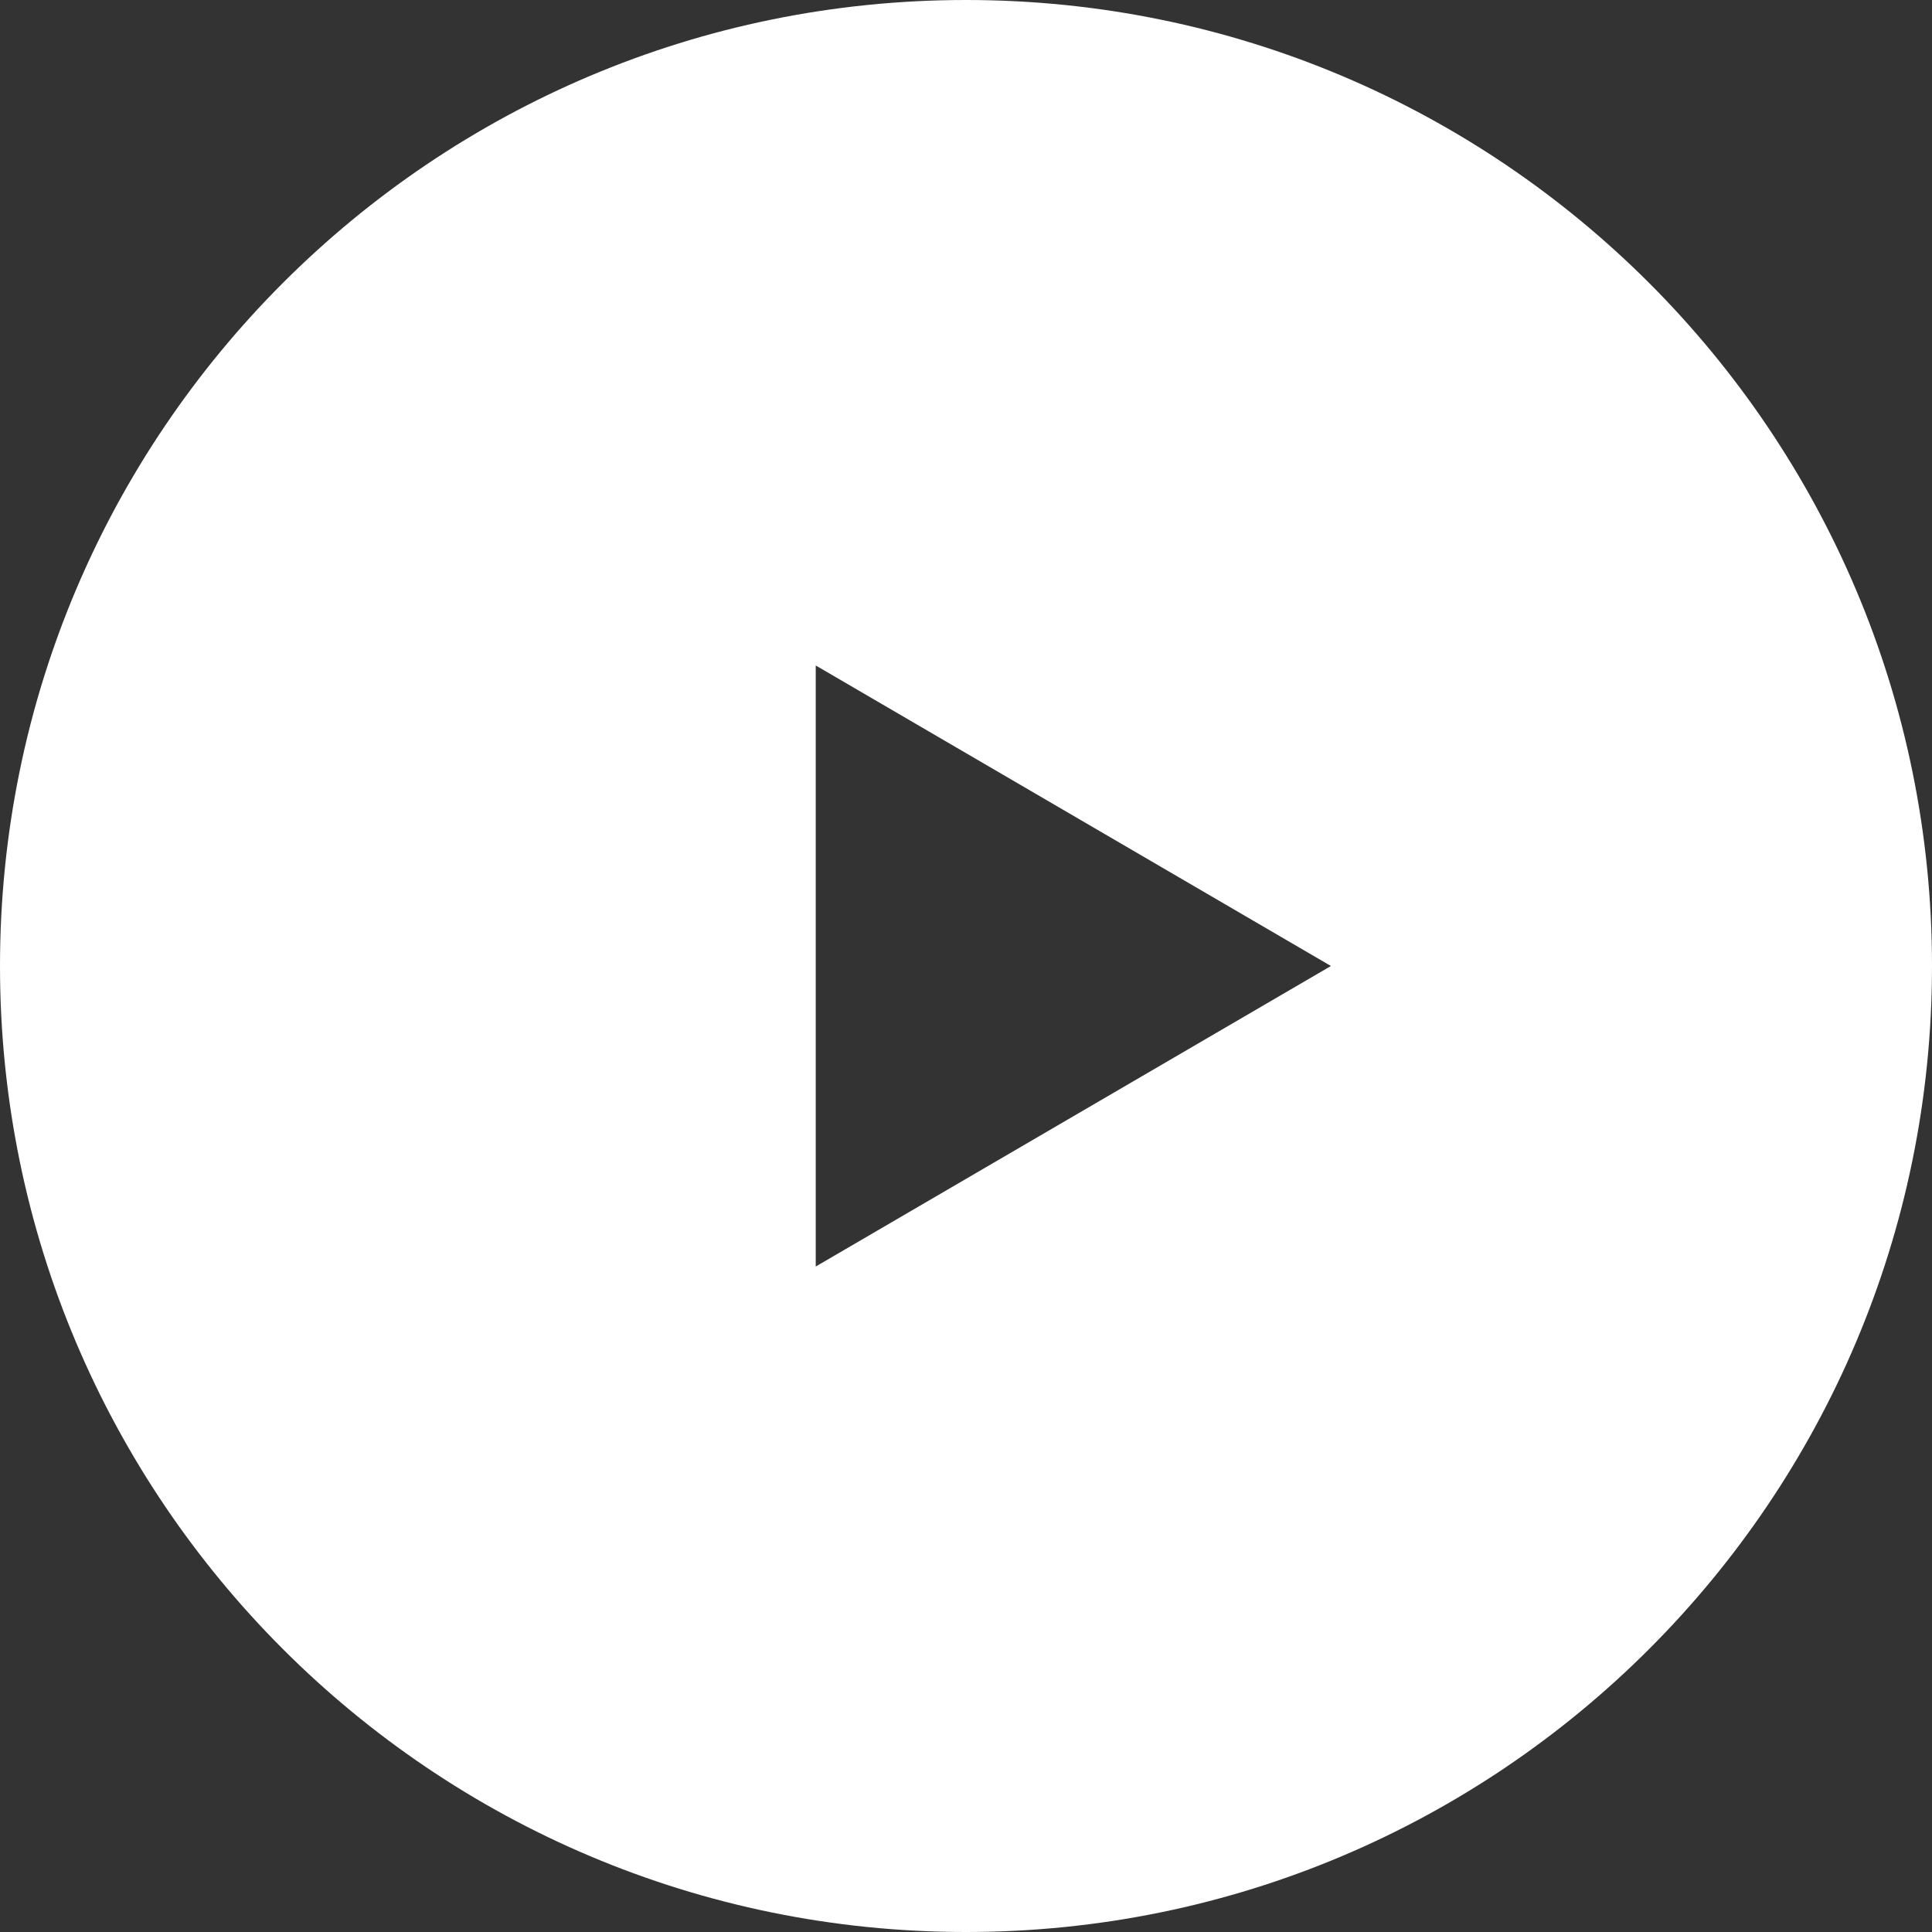 <?xml version="1.0" encoding="UTF-8" standalone="no"?>
<svg width="90px" height="90px" viewBox="0 0 90 90" version="1.1" xmlns="http://www.w3.org/2000/svg" xmlns:xlink="http://www.w3.org/1999/xlink">
    <rect x="0" y="0" width="90" height="90" fill="#333333" stroke="none"/>
    <!-- Generator: Sketch 39.1 (31720) - http://www.bohemiancoding.com/sketch -->
    <title>btn_play_hover</title>
    <desc>Created with Sketch.</desc>
    <defs></defs>
    <g id="Page-1" stroke="none" stroke-width="1" fill="none" fill-rule="evenodd">
        <g id="Artboard" transform="translate(-520, -162)" fill="#FFFFFF">
            <path d="M520,207 C520,182.147 540.142,162 565,162 C589.853,162 610,182.142 610,207 C610,231.853 589.858,252 565,252 C540.147,252 520,231.858 520,207 Z M558,193 L558,221 L582,207 L558,193 Z" id="btn_play_hover"></path>
        </g>
    </g>
</svg>